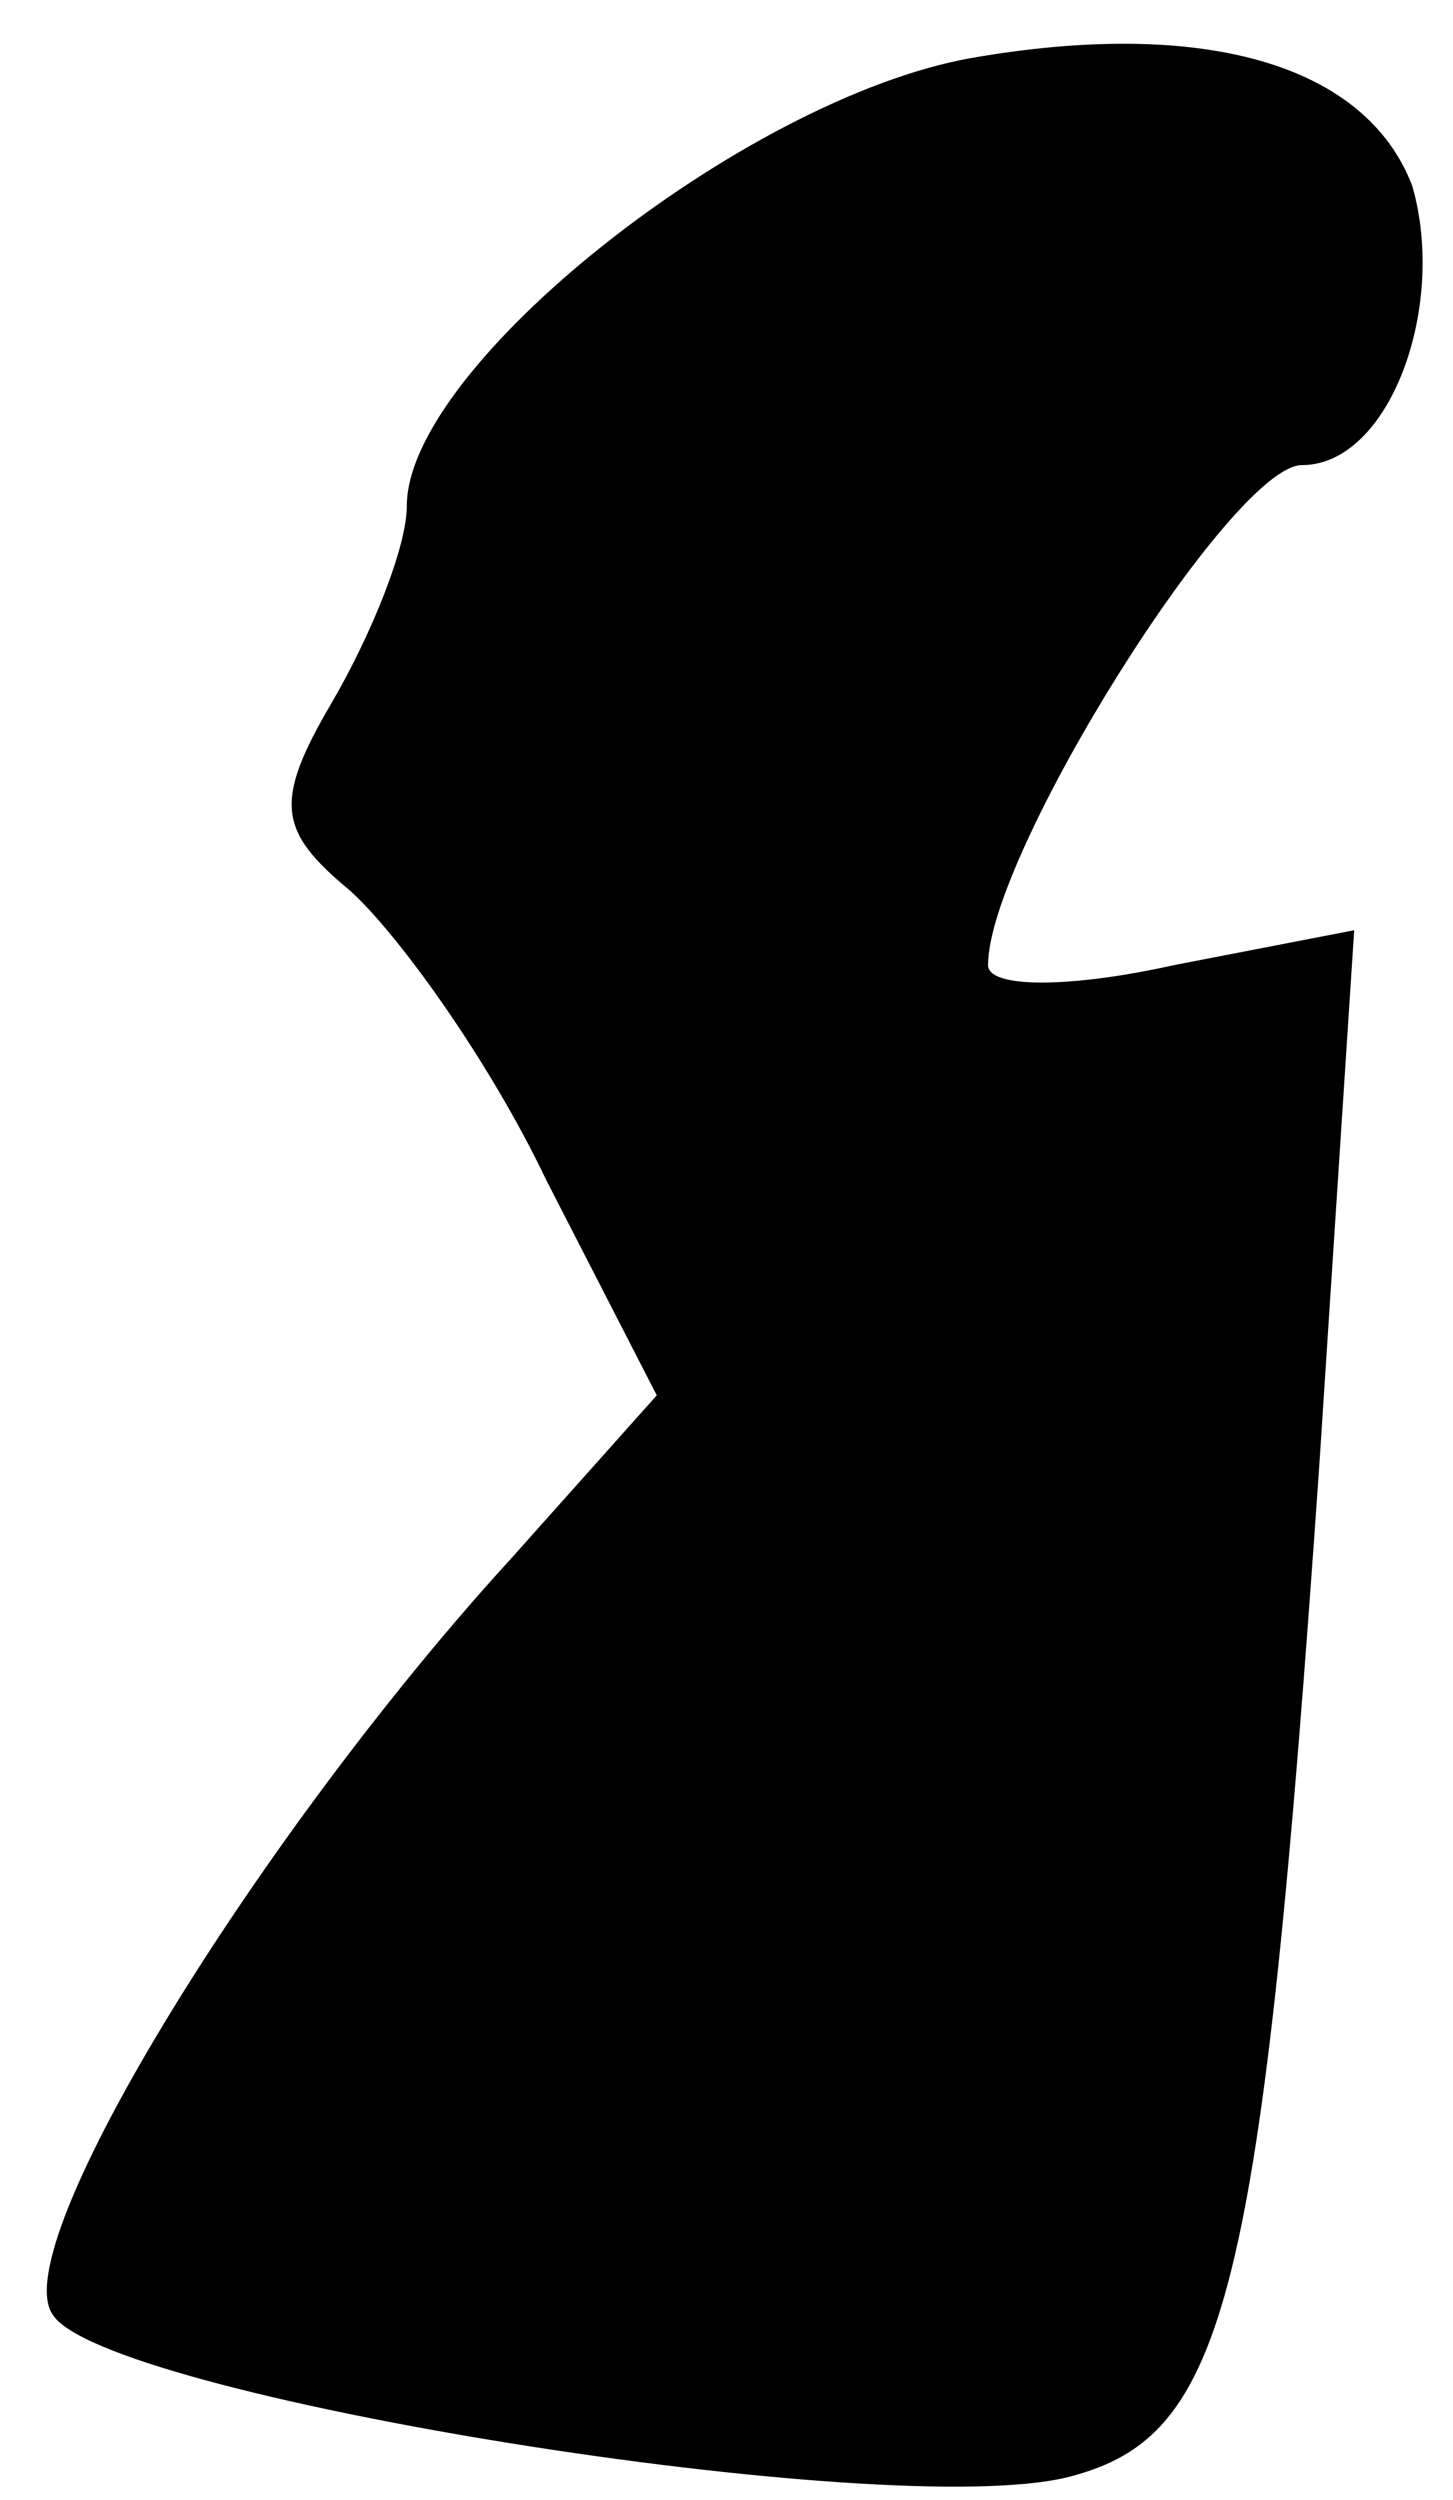 <?xml version="1.0" standalone="no"?>
<!DOCTYPE svg PUBLIC "-//W3C//DTD SVG 20010904//EN"
 "http://www.w3.org/TR/2001/REC-SVG-20010904/DTD/svg10.dtd">
<svg version="1.0" xmlns="http://www.w3.org/2000/svg"
 width="25pt" height="43pt" viewBox="0 0 25 43"
 preserveAspectRatio="xMidYMid meet">
<g transform="translate(0,43) scale(0.1,-0.1)"
fill="#000000" stroke="none">
<path fill="#000000" stroke="none" d="M167 420 c-39 -7 -97 -53 -97 -77 0 -7
-6 -22 -13 -34 -10 -17 -9 -22 3 -32 8 -7 24 -29 34 -50 l19 -37 -25 -28 c-43
-47 -87 -118 -79 -130 8 -14 144 -36 175 -28 27 7 33 30 43 174 l6 92 -31 -6
c-18 -4 -32 -4 -32 0 0 19 42 86 54 86 15 0 25 27 19 48 -8 21 -36 29 -76 22z"/>
</g>
</svg>
